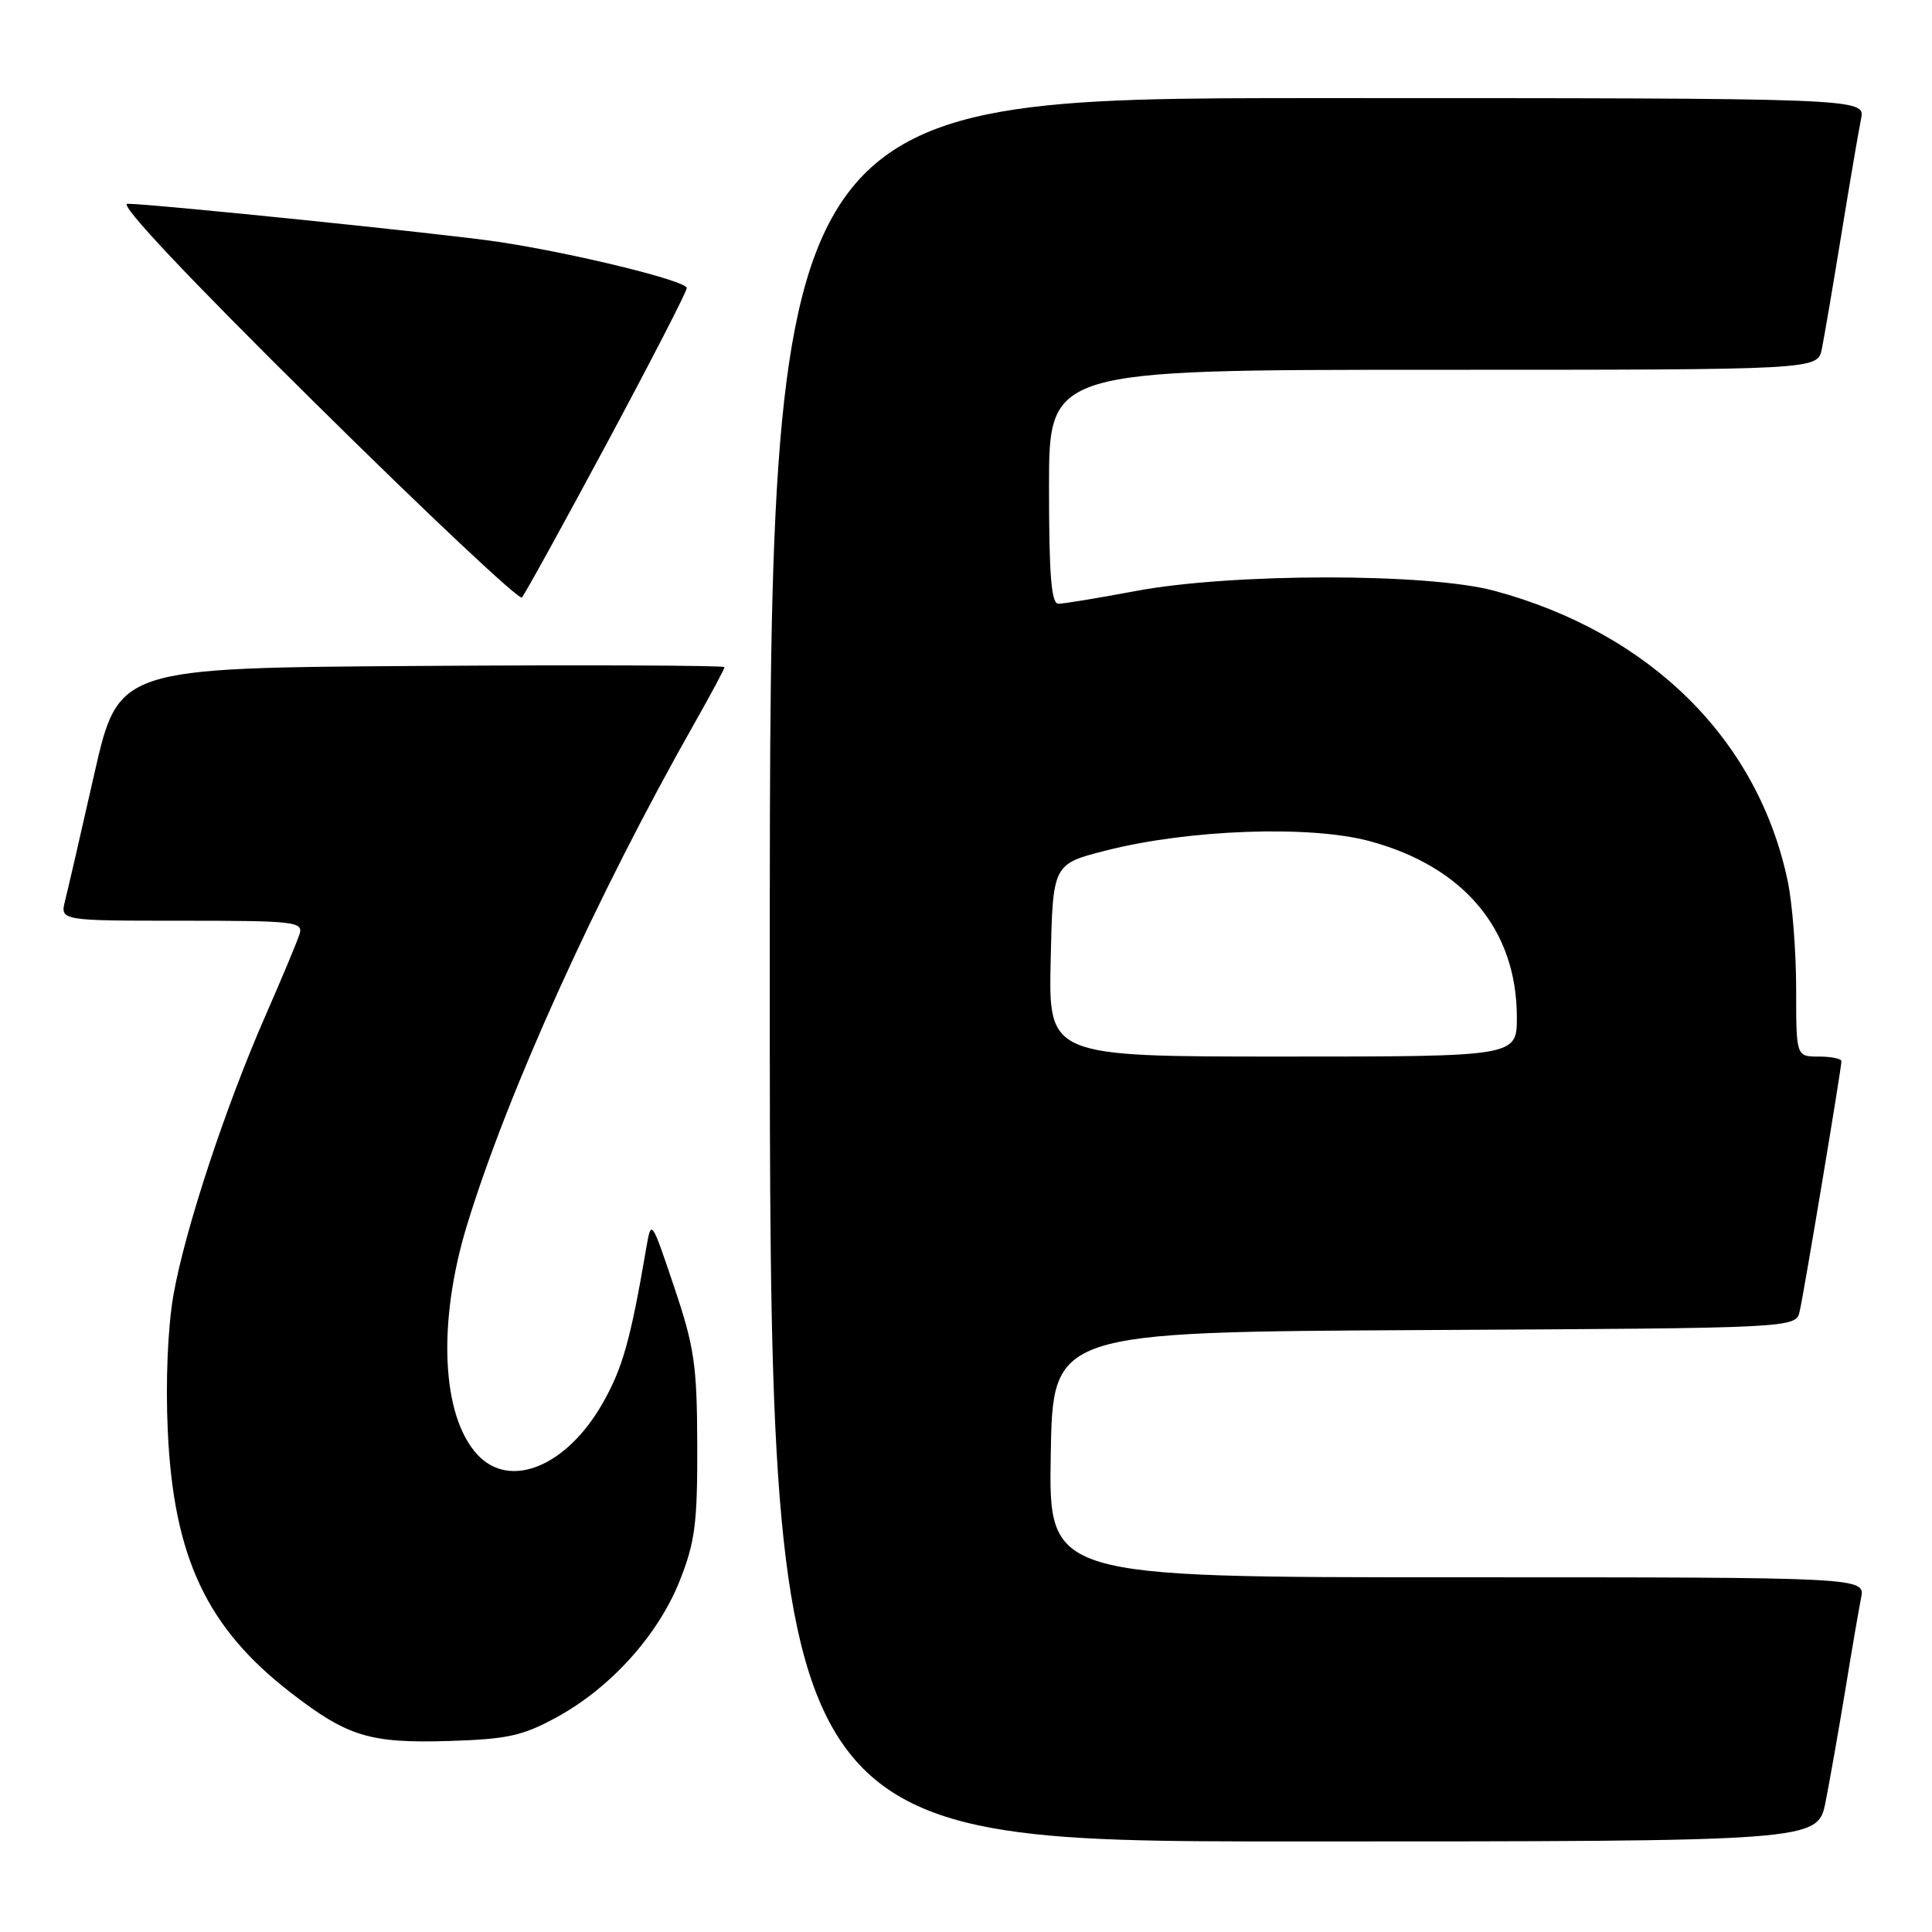 <?xml version="1.0" encoding="UTF-8" standalone="no"?>
<!DOCTYPE svg PUBLIC "-//W3C//DTD SVG 1.1//EN" "http://www.w3.org/Graphics/SVG/1.1/DTD/svg11.dtd" >
<svg xmlns="http://www.w3.org/2000/svg" xmlns:xlink="http://www.w3.org/1999/xlink" version="1.1" viewBox="0 0 256 256">
 <g >
 <path fill="currentColor"
d=" M 241.90 238.75 C 242.47 235.86 243.64 229.22 244.50 224.00 C 245.35 218.78 246.30 213.26 246.60 211.75 C 247.16 209.00 247.16 209.00 193.05 209.00 C 138.95 209.00 138.95 209.00 139.23 192.75 C 139.50 176.50 139.50 176.50 188.73 176.24 C 237.97 175.98 237.97 175.98 238.47 173.74 C 239.06 171.16 244.00 141.54 244.00 140.61 C 244.00 140.28 242.65 140.00 241.00 140.00 C 238.00 140.00 238.00 140.00 238.00 131.05 C 238.00 126.13 237.50 119.71 236.89 116.80 C 232.98 98.02 218.68 83.86 198.00 78.28 C 189.20 75.91 163.25 75.92 150.50 78.31 C 145.55 79.24 140.94 80.00 140.25 80.00 C 139.30 80.00 139.00 76.24 139.00 64.50 C 139.00 49.00 139.00 49.00 189.92 49.00 C 240.84 49.00 240.84 49.00 241.40 46.25 C 241.71 44.74 242.88 37.88 244.00 31.00 C 245.12 24.12 246.29 17.26 246.60 15.75 C 247.16 13.00 247.16 13.00 174.58 13.00 C 102.00 13.00 102.00 13.00 102.00 128.50 C 102.00 244.00 102.00 244.00 171.43 244.00 C 240.86 244.00 240.86 244.00 241.90 238.75 Z  M 73.77 227.54 C 80.92 223.64 87.21 216.65 90.07 209.45 C 92.10 204.33 92.42 201.82 92.39 191.50 C 92.36 180.84 92.01 178.49 89.32 170.50 C 86.29 161.50 86.29 161.50 85.61 165.50 C 83.54 177.59 82.49 181.32 79.84 185.96 C 75.06 194.33 67.57 197.40 63.26 192.75 C 58.50 187.61 57.94 175.23 61.88 162.34 C 67.26 144.73 79.00 118.83 91.95 95.96 C 94.18 92.03 96.00 88.63 96.00 88.40 C 96.00 88.17 77.93 88.09 55.84 88.24 C 15.68 88.50 15.68 88.50 12.49 102.57 C 10.74 110.31 9.00 117.85 8.63 119.32 C 7.96 122.00 7.96 122.00 24.10 122.00 C 39.00 122.00 40.19 122.13 39.70 123.75 C 39.40 124.71 37.38 129.55 35.21 134.50 C 29.88 146.65 24.50 162.96 22.98 171.61 C 22.23 175.90 21.93 183.02 22.23 189.61 C 23.00 206.33 27.37 215.65 38.49 224.26 C 46.05 230.11 48.98 231.01 59.50 230.69 C 67.23 230.45 69.25 230.01 73.77 227.54 Z  M 80.40 58.76 C 86.23 47.90 91.00 38.64 91.00 38.17 C 91.00 37.21 76.08 33.56 66.00 32.04 C 59.19 31.01 20.08 27.00 16.88 27.00 C 15.71 27.00 24.80 36.66 41.77 53.42 C 56.47 67.96 68.79 79.55 69.15 79.17 C 69.51 78.80 74.57 69.62 80.40 58.76 Z  M 139.22 127.25 C 139.50 114.50 139.50 114.50 146.50 112.71 C 157.49 109.90 173.60 109.32 181.50 111.46 C 193.99 114.84 200.97 123.18 200.99 134.75 C 201.00 140.00 201.00 140.00 169.97 140.00 C 138.94 140.00 138.94 140.00 139.22 127.25 Z "/>
</g>
</svg>